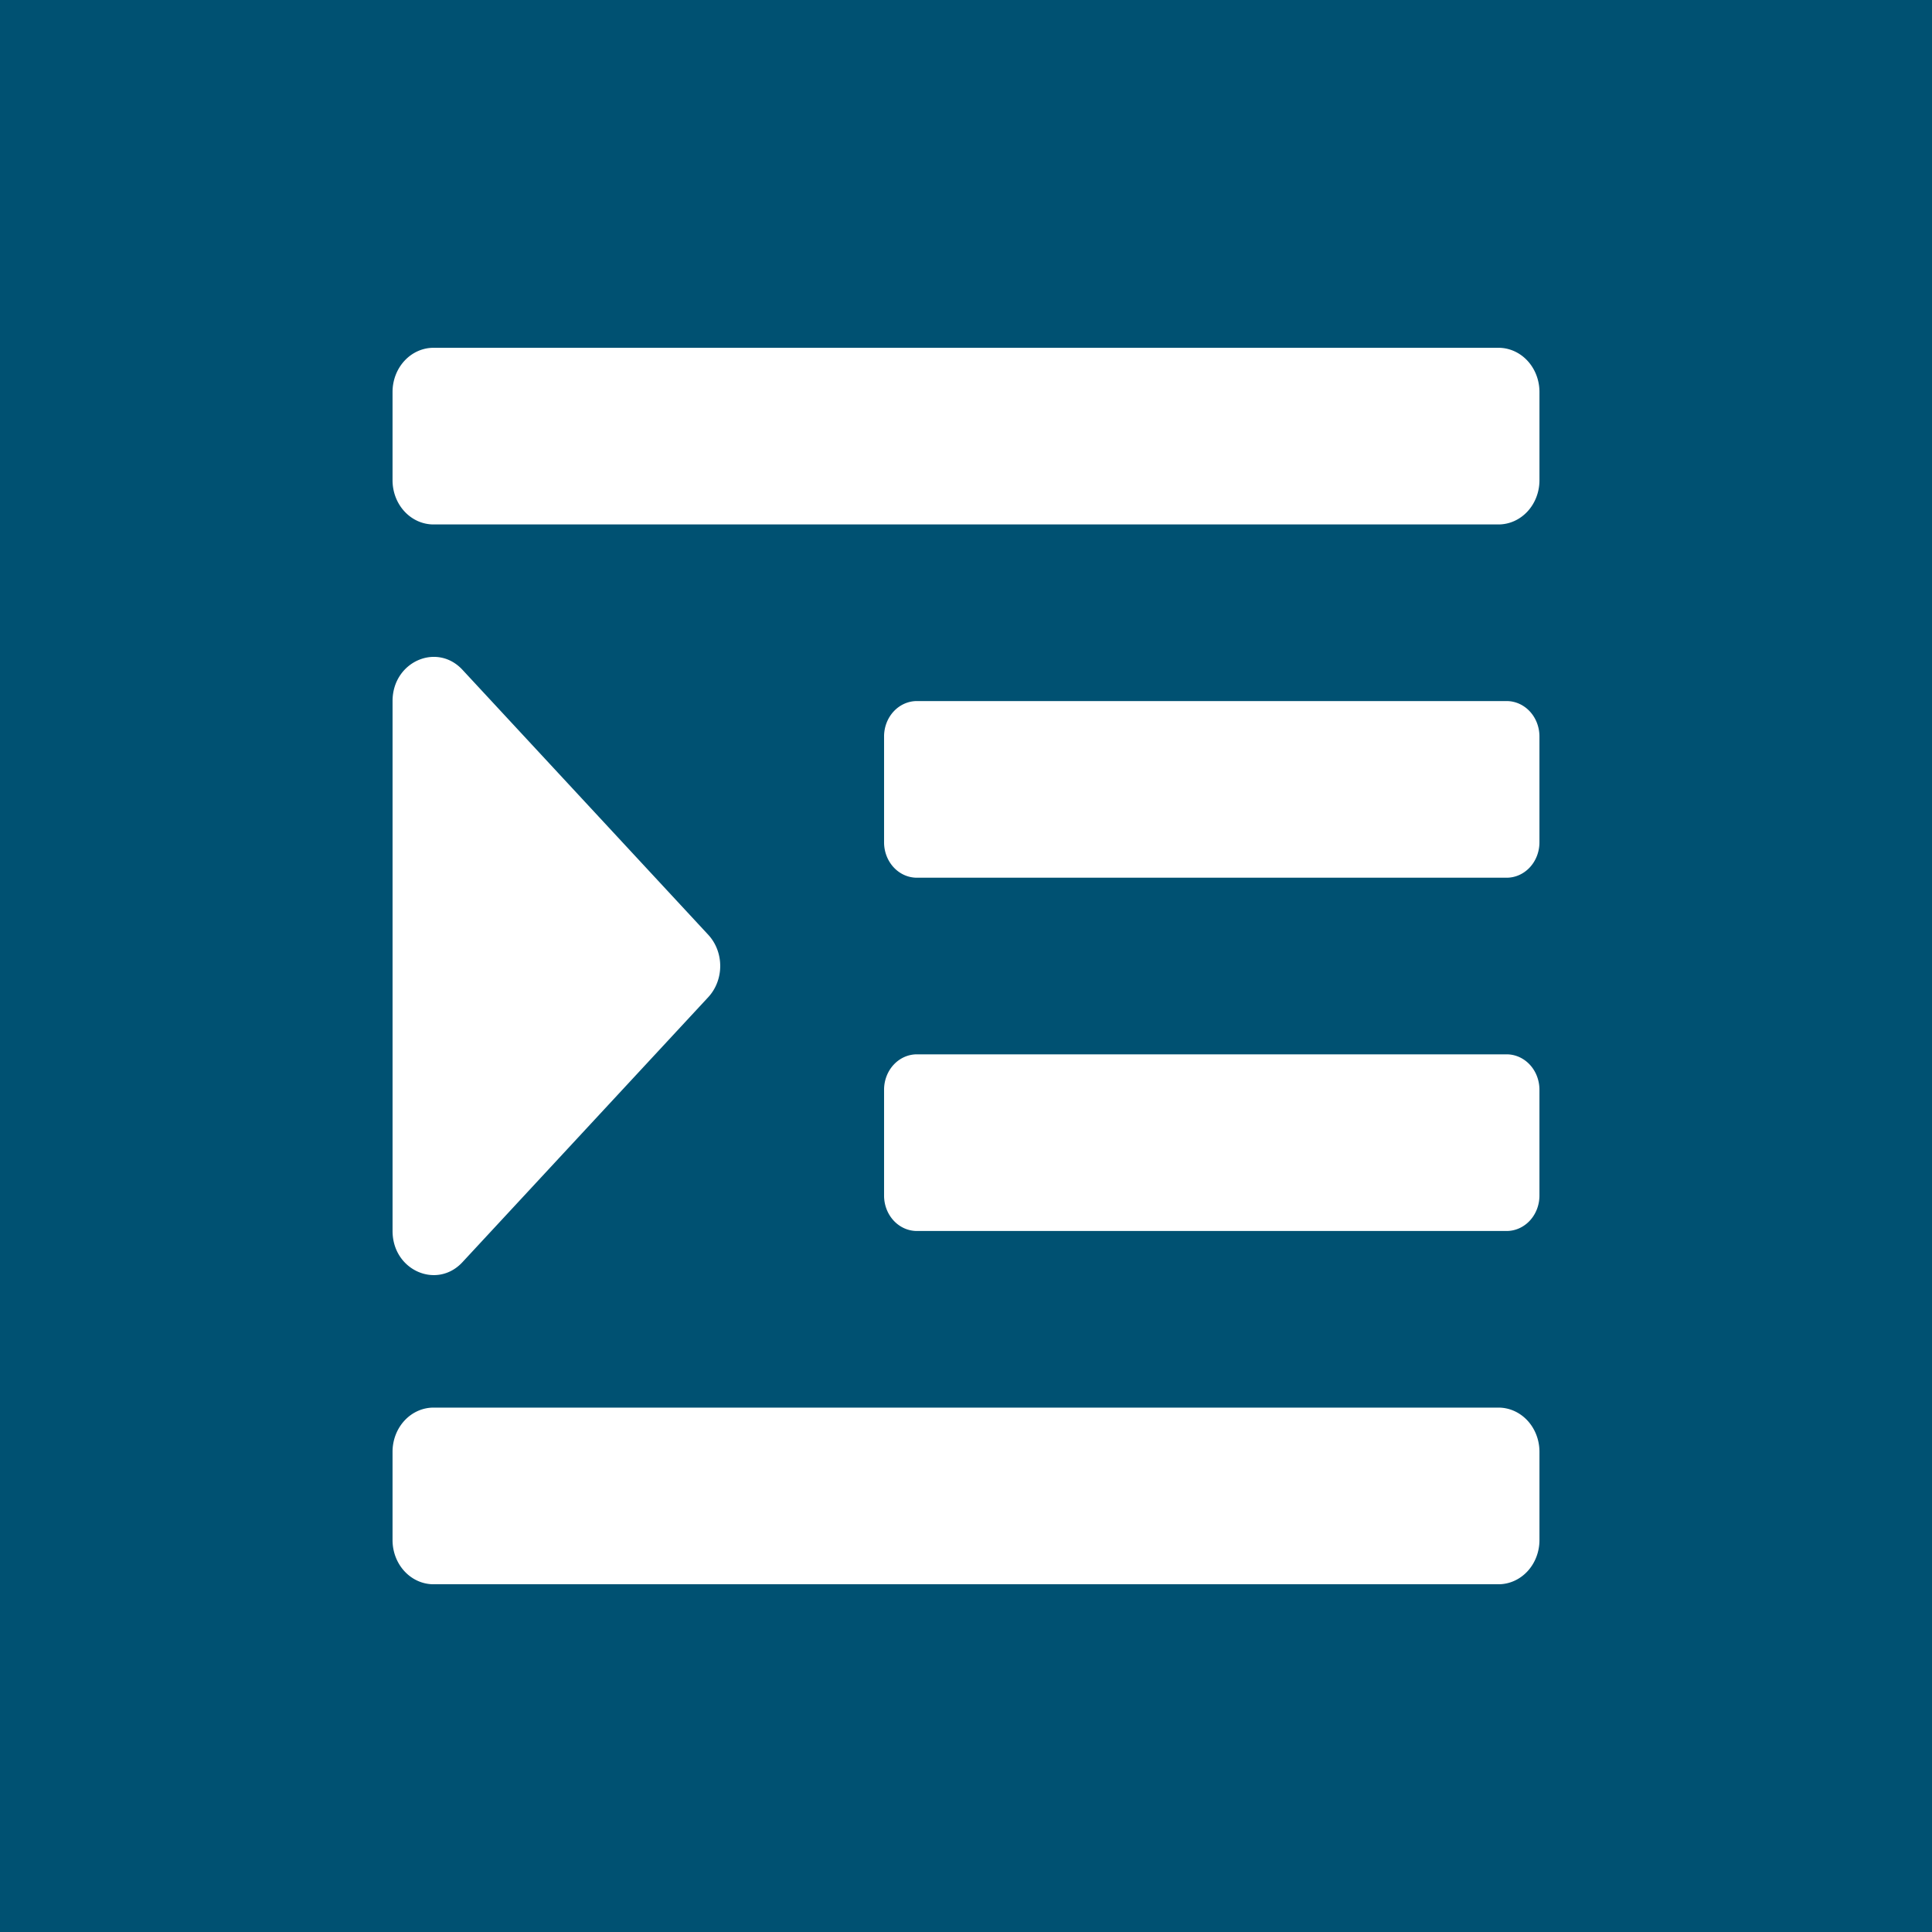 <?xml version="1.0" encoding="UTF-8" standalone="no"?>
<!-- Created with Inkscape (http://www.inkscape.org/) -->

<svg
   xmlns:dc="http://purl.org/dc/elements/1.1/"
   xmlns:cc="http://creativecommons.org/ns#"
   xmlns:rdf="http://www.w3.org/1999/02/22-rdf-syntax-ns#"
   xmlns:svg="http://www.w3.org/2000/svg"
   xmlns="http://www.w3.org/2000/svg"
   xmlns:sodipodi="http://sodipodi.sourceforge.net/DTD/sodipodi-0.dtd"
   xmlns:inkscape="http://www.inkscape.org/namespaces/inkscape"
   width="500"
   height="500"
   viewBox="0 0 132.292 132.292"
   version="1.1"
   id="svg8"
   inkscape:version="0.92.3 (2405546, 2018-03-11)"
   sodipodi:docname="logo.svg">
  <defs
     id="defs2" />
  <sodipodi:namedview
     id="base"
     pagecolor="#ffffff"
     bordercolor="#666666"
     borderopacity="1.0"
     inkscape:pageopacity="0.0"
     inkscape:pageshadow="2"
     inkscape:zoom="0.98994949"
     inkscape:cx="251.17494"
     inkscape:cy="214.30824"
     inkscape:document-units="px"
     inkscape:current-layer="layer1"
     showgrid="false"
     units="px"
     inkscape:pagecheckerboard="true"
     inkscape:window-width="1680"
     inkscape:window-height="1022"
     inkscape:window-x="119"
     inkscape:window-y="0"
     inkscape:window-maximized="1" />
  <g
     inkscape:label="Layer 1"
     inkscape:groupmode="layer"
     id="layer1"
     transform="translate(0,-164.708)">
    <rect
       style="opacity:1;fill:#005172;fill-opacity:1;stroke:none;stroke-width:9.26;stroke-miterlimit:4;stroke-dasharray:none;stroke-opacity:1"
       id="rect847"
       width="132.292"
       height="132.292"
       x="1.7763568e-15"
       y="164.708" />
    <path
       id="path836"
       d="m 31.667,251.133 16.829,-18.143 a 2.805,3.024 0 0 0 0,-4.275 L 31.667,210.572 c -1.76,-1.894 -4.787,-0.548 -4.787,2.139 v 36.286 c 0,2.704 3.038,4.025 4.787,2.136 z m 70.941,9.96 H 29.684 a 2.805,3.024 0 0 0 -2.805,3.024 v 6.048 a 2.805,3.024 0 0 0 2.805,3.024 h 72.924 a 2.805,3.024 0 0 0 2.805,-3.024 v -6.048 a 2.805,3.024 0 0 0 -2.805,-3.024 z m 0.556,-24.19 H 62.785 a 2.247,2.423 0 0 0 -2.249,2.425 v 7.246 a 2.247,2.423 0 0 0 2.249,2.425 h 40.378 a 2.247,2.423 0 0 0 2.249,-2.425 v -7.246 a 2.247,2.423 0 0 0 -2.249,-2.425 z m 0,-24.19 H 62.785 a 2.247,2.423 0 0 0 -2.249,2.425 v 7.246 a 2.247,2.423 0 0 0 2.249,2.425 h 40.378 a 2.247,2.423 0 0 0 2.249,-2.425 v -7.246 a 2.247,2.423 0 0 0 -2.249,-2.425 z m -0.556,-24.19 H 29.684 a 2.805,3.024 0 0 0 -2.805,3.024 v 6.048 a 2.805,3.024 0 0 0 2.805,3.024 h 72.924 a 2.805,3.024 0 0 0 2.805,-3.024 v -6.048 a 2.805,3.024 0 0 0 -2.805,-3.024 z"
       inkscape:connector-curvature="0"
       style="fill:#ffffff;stroke-width:0.265;fill-opacity:1" />
  </g>
</svg>

